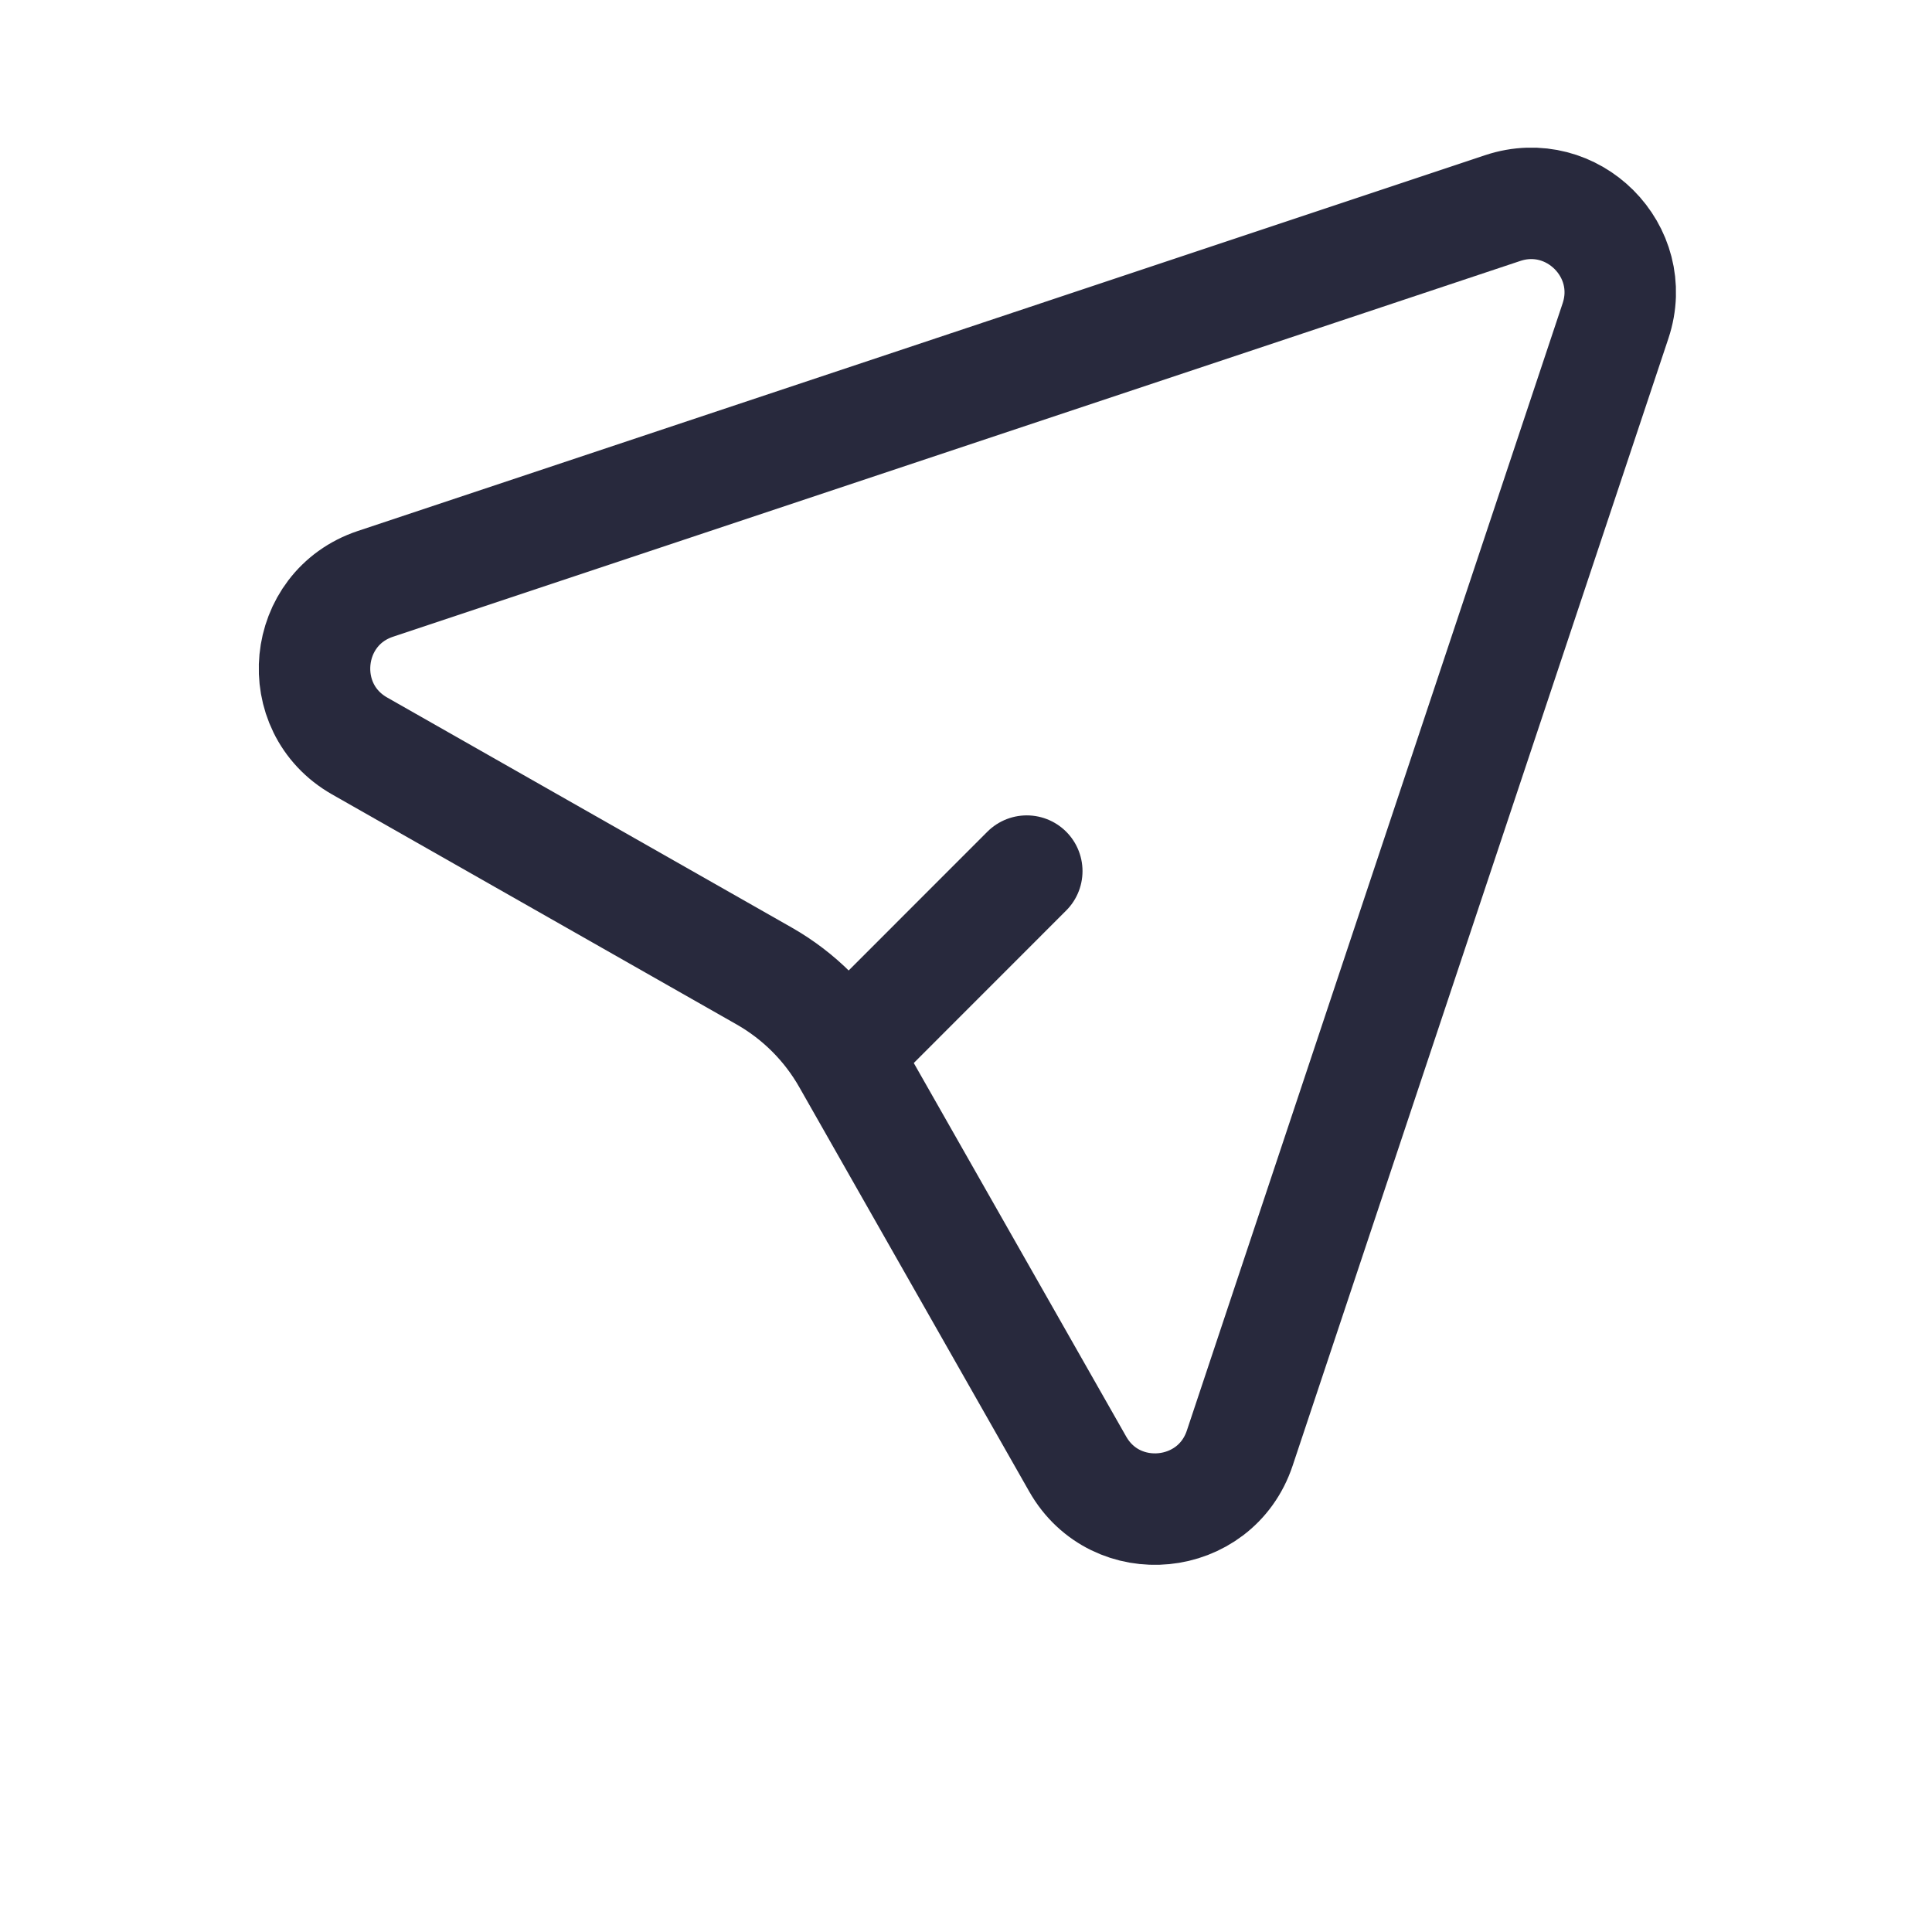 <svg width="25" height="25" viewBox="0 0 25 26" fill="none" xmlns="http://www.w3.org/2000/svg">
<path d="M19.723 2.8C20.661 2.488 21.554 3.38 21.241 4.318L16.184 19.488C15.856 20.473 14.516 20.605 14.003 19.702L10.908 14.259C10.641 13.789 10.252 13.401 9.783 13.134L4.34 10.039C3.437 9.525 3.568 8.185 4.553 7.857L19.723 2.8Z" stroke="#28293D" stroke-width="1.5"/>
<path d="M13.318 11.723L11.235 13.807" stroke="#28293D" stroke-width="1.5" stroke-linecap="round" stroke-linejoin="round"/>
</svg>
